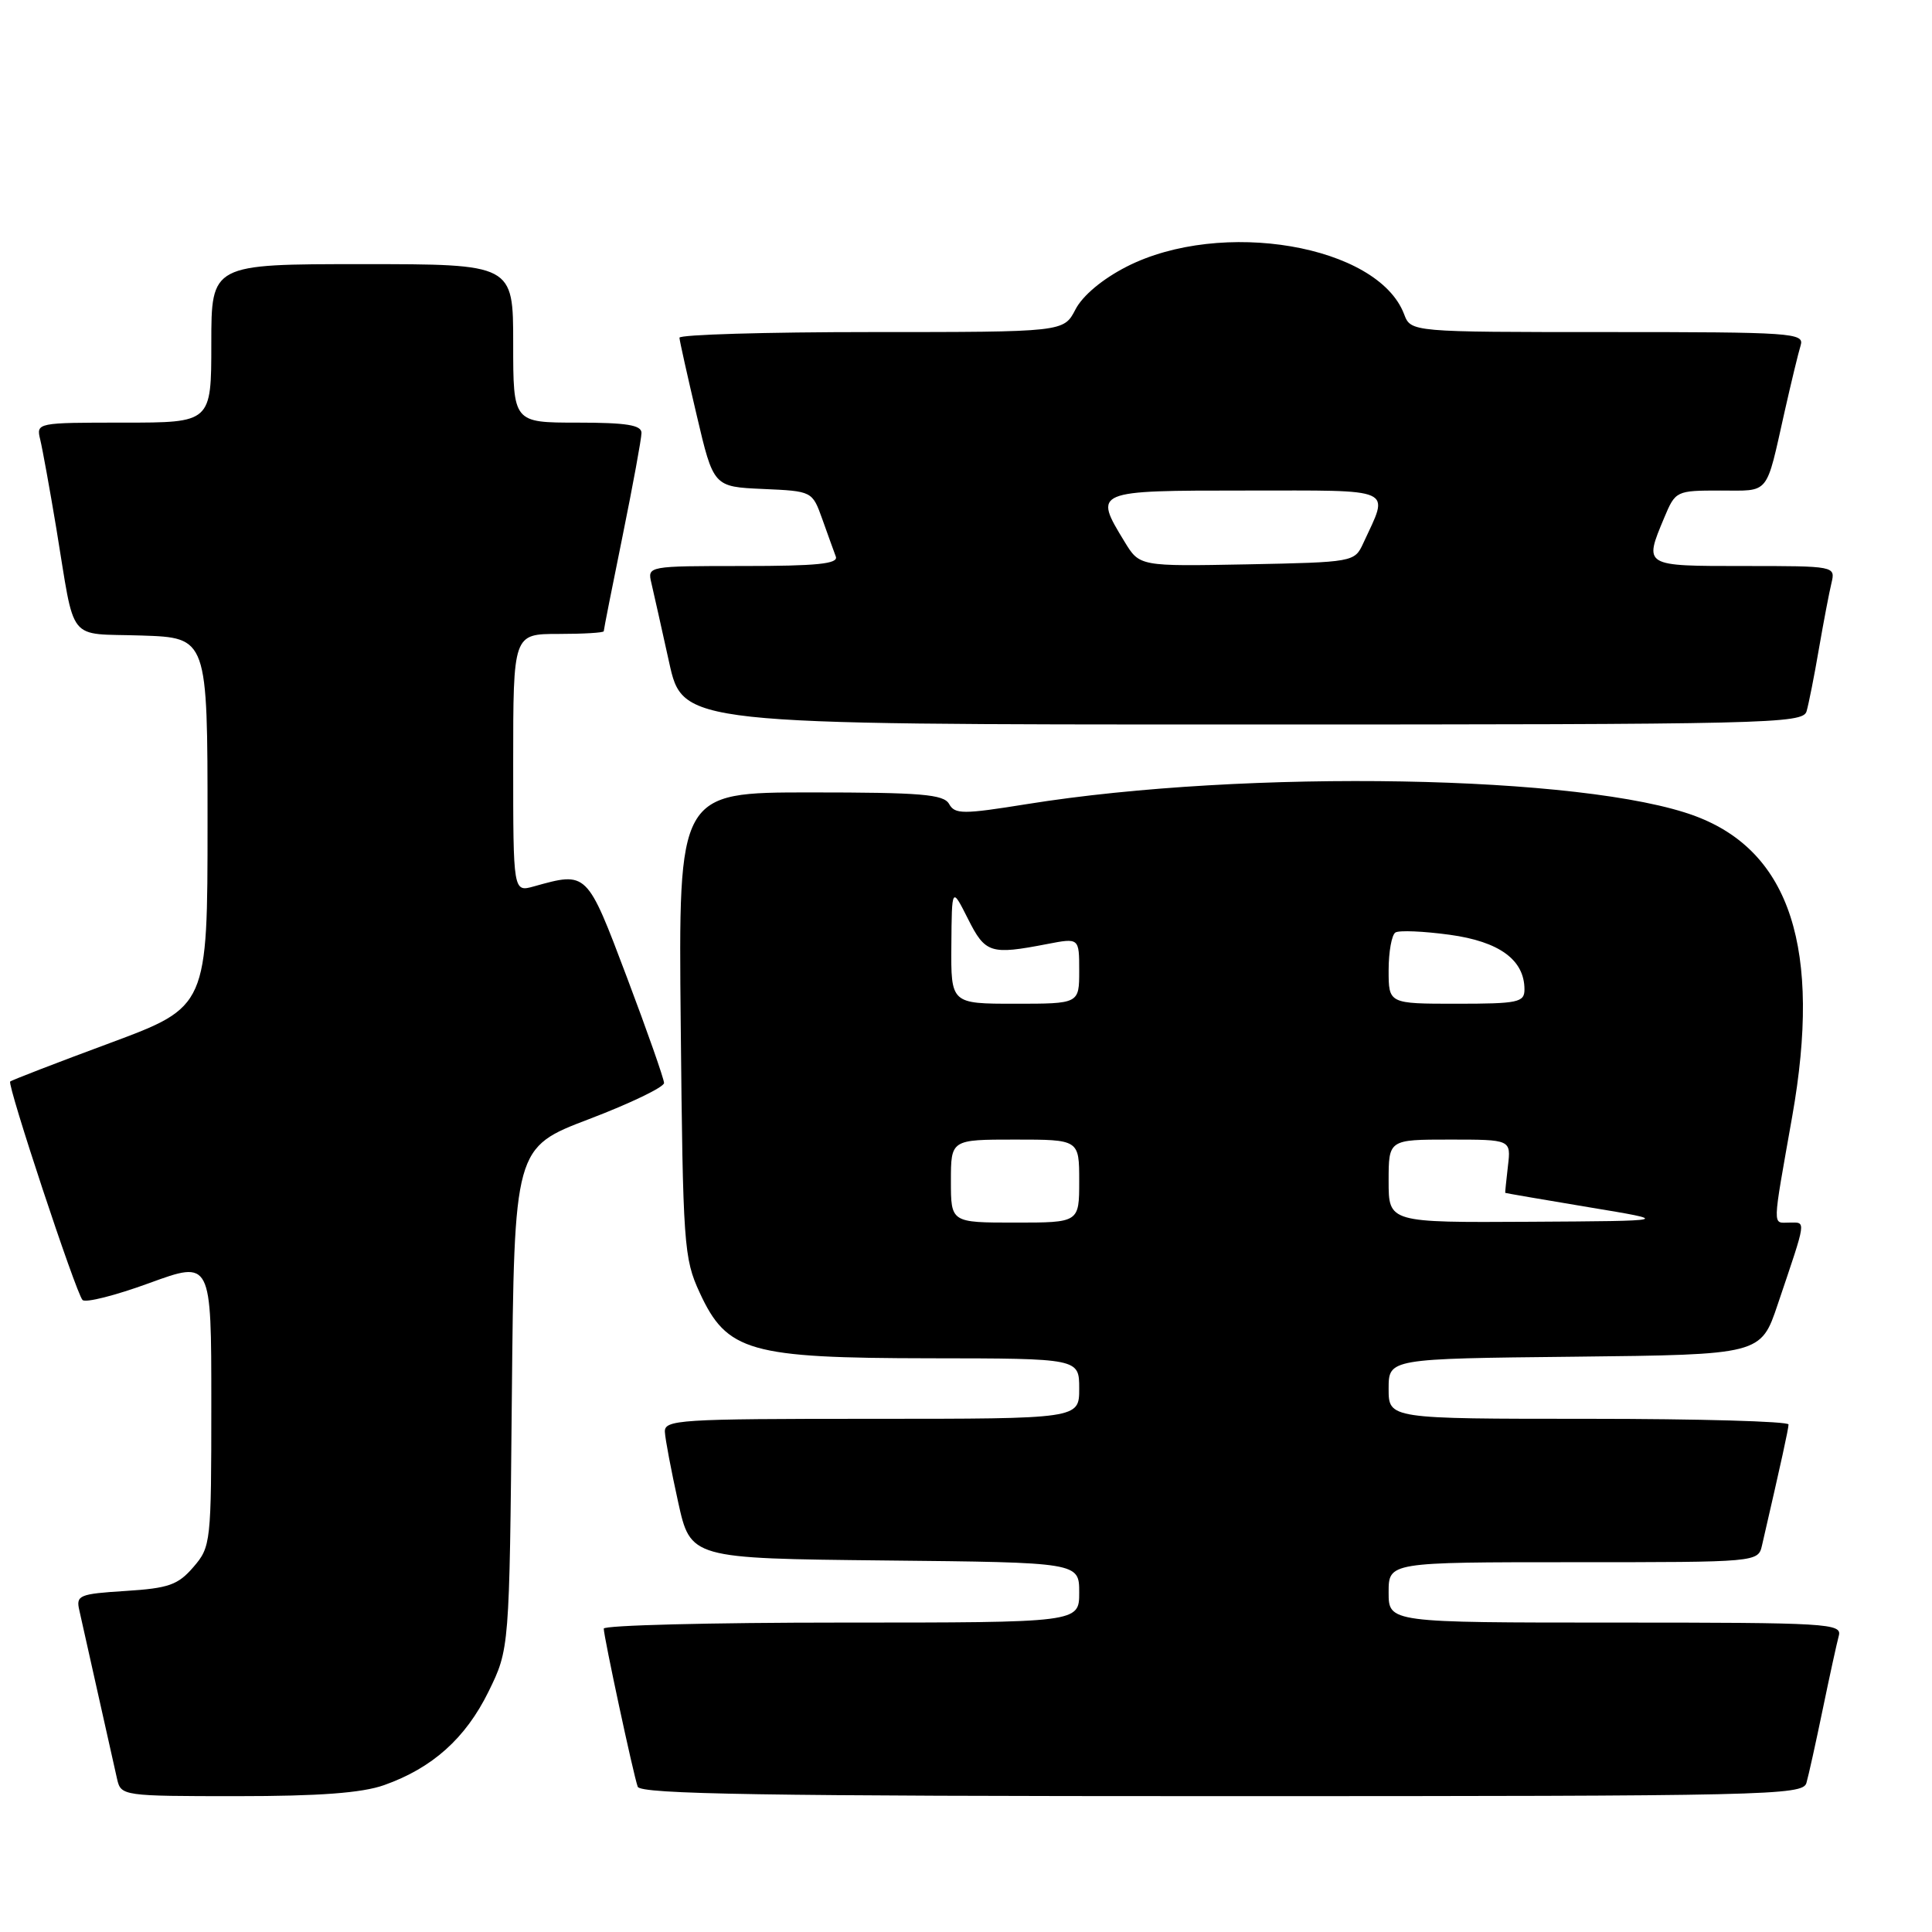 <?xml version="1.0" encoding="UTF-8" standalone="no"?>
<!DOCTYPE svg PUBLIC "-//W3C//DTD SVG 1.1//EN" "http://www.w3.org/Graphics/SVG/1.1/DTD/svg11.dtd" >
<svg xmlns="http://www.w3.org/2000/svg" xmlns:xlink="http://www.w3.org/1999/xlink" version="1.1" viewBox="0 0 256 256">
 <g >
 <path fill="currentColor"
d=" M 50.89 236.54 C 57.28 234.28 61.69 230.34 64.73 224.15 C 67.50 218.50 67.50 218.50 67.82 185.28 C 68.14 152.06 68.14 152.06 78.07 148.28 C 83.53 146.20 87.99 144.05 87.99 143.50 C 87.98 142.95 85.77 136.65 83.07 129.50 C 77.75 115.41 77.82 115.48 70.75 117.45 C 68.00 118.22 68.00 118.22 68.00 101.11 C 68.00 84.00 68.00 84.00 74.00 84.00 C 77.30 84.00 80.00 83.84 80.00 83.64 C 80.00 83.44 81.12 77.75 82.50 71.00 C 83.87 64.25 85.00 58.11 85.00 57.36 C 85.00 56.32 83.01 56.00 76.50 56.00 C 68.00 56.00 68.00 56.00 68.00 45.50 C 68.00 35.00 68.00 35.00 48.00 35.00 C 28.00 35.00 28.00 35.00 28.00 45.50 C 28.00 56.00 28.00 56.00 16.39 56.00 C 4.86 56.00 4.79 56.01 5.33 58.25 C 5.63 59.49 6.59 64.78 7.46 70.00 C 10.02 85.49 8.74 83.88 18.76 84.21 C 27.50 84.50 27.50 84.50 27.50 108.95 C 27.50 133.40 27.50 133.40 14.59 138.20 C 7.49 140.83 1.53 143.13 1.35 143.31 C 0.93 143.73 10.04 171.26 10.93 172.25 C 11.30 172.67 15.29 171.66 19.80 170.01 C 28.00 167.02 28.00 167.02 28.00 185.95 C 28.00 204.42 27.94 204.96 25.63 207.64 C 23.59 210.01 22.36 210.45 16.64 210.81 C 10.49 211.20 10.05 211.38 10.51 213.37 C 10.78 214.54 11.90 219.55 13.00 224.50 C 14.10 229.45 15.24 234.51 15.52 235.75 C 16.03 237.96 16.29 238.00 31.39 238.00 C 42.31 238.00 47.95 237.58 50.89 236.54 Z  M 239.36 236.25 C 239.64 235.29 240.61 230.90 241.52 226.50 C 242.43 222.10 243.39 217.71 243.65 216.75 C 244.10 215.11 242.22 215.00 214.07 215.00 C 184.00 215.00 184.00 215.00 184.00 211.00 C 184.00 207.00 184.00 207.00 208.48 207.00 C 232.96 207.00 232.96 207.00 233.48 204.75 C 236.08 193.47 236.97 189.39 236.99 188.75 C 236.99 188.34 225.07 188.00 210.50 188.00 C 184.00 188.00 184.00 188.00 184.00 184.02 C 184.00 180.03 184.00 180.03 208.66 179.77 C 233.32 179.50 233.32 179.50 235.56 172.83 C 239.44 161.33 239.35 162.00 237.09 162.00 C 234.83 162.00 234.80 163.09 237.48 147.92 C 241.40 125.76 237.23 112.85 224.65 108.14 C 210.06 102.68 165.14 101.88 136.06 106.55 C 127.59 107.91 126.53 107.91 125.76 106.53 C 125.04 105.25 122.08 105.00 107.40 105.00 C 89.89 105.00 89.89 105.00 90.20 135.75 C 90.49 165.01 90.61 166.73 92.71 171.28 C 96.32 179.11 99.28 179.95 123.25 179.98 C 143.00 180.00 143.00 180.00 143.00 184.00 C 143.00 188.00 143.00 188.00 115.50 188.00 C 89.94 188.00 88.01 188.12 88.10 189.75 C 88.15 190.71 88.94 194.88 89.85 199.00 C 91.50 206.50 91.50 206.50 117.25 206.77 C 143.00 207.03 143.00 207.03 143.00 211.02 C 143.00 215.00 143.00 215.00 111.50 215.00 C 94.17 215.00 80.00 215.36 80.00 215.80 C 80.00 216.84 83.92 235.13 84.50 236.75 C 84.84 237.74 101.23 238.00 161.90 238.00 C 234.34 238.00 238.89 237.90 239.36 236.25 Z  M 239.38 94.25 C 239.66 93.29 240.40 89.58 241.01 86.00 C 241.63 82.42 242.38 78.49 242.68 77.25 C 243.21 75.01 243.16 75.00 231.11 75.00 C 217.73 75.00 217.82 75.06 220.51 68.62 C 222.01 65.04 222.09 65.00 227.95 65.00 C 234.59 65.00 233.94 65.80 236.48 54.50 C 237.35 50.65 238.30 46.71 238.60 45.75 C 239.10 44.11 237.43 44.00 213.04 44.00 C 186.95 44.00 186.95 44.00 186.05 41.63 C 182.57 32.47 161.83 28.93 149.27 35.34 C 146.07 36.98 143.45 39.17 142.50 41.01 C 140.95 44.00 140.95 44.00 115.47 44.00 C 101.46 44.00 90.02 44.34 90.03 44.75 C 90.05 45.16 91.08 49.77 92.31 55.00 C 94.54 64.50 94.54 64.50 101.09 64.79 C 107.63 65.08 107.63 65.08 108.96 68.79 C 109.69 70.83 110.49 73.06 110.75 73.75 C 111.11 74.71 108.25 75.00 98.50 75.00 C 85.82 75.00 85.78 75.01 86.31 77.25 C 86.60 78.49 87.66 83.21 88.66 87.75 C 90.48 96.00 90.48 96.00 164.67 96.00 C 234.47 96.00 238.90 95.90 239.38 94.25 Z  M 126.00 156.50 C 126.00 151.00 126.00 151.00 134.50 151.00 C 143.00 151.00 143.00 151.00 143.00 156.50 C 143.00 162.00 143.00 162.00 134.50 162.00 C 126.00 162.00 126.00 162.00 126.00 156.50 Z  M 184.00 156.50 C 184.00 151.00 184.00 151.00 192.11 151.00 C 200.22 151.00 200.22 151.00 199.81 154.50 C 199.59 156.43 199.42 158.03 199.45 158.06 C 199.48 158.10 204.45 158.95 210.50 159.96 C 221.50 161.78 221.50 161.78 202.75 161.89 C 184.00 162.00 184.00 162.00 184.00 156.50 Z  M 126.06 125.25 C 126.12 117.50 126.12 117.50 128.26 121.75 C 130.56 126.33 131.24 126.54 138.75 125.09 C 143.00 124.27 143.00 124.27 143.00 128.63 C 143.00 133.00 143.00 133.00 134.50 133.00 C 126.00 133.00 126.00 133.00 126.06 125.25 Z  M 184.00 128.56 C 184.00 126.12 184.41 123.87 184.90 123.56 C 185.40 123.25 188.63 123.39 192.08 123.86 C 198.68 124.76 202.00 127.19 202.00 131.11 C 202.00 132.82 201.16 133.00 193.00 133.00 C 184.00 133.00 184.00 133.00 184.00 128.56 Z  M 149.01 71.78 C 144.88 65.01 144.90 65.00 165.07 65.00 C 185.20 65.00 184.09 64.50 180.63 72.00 C 179.49 74.47 179.33 74.50 165.24 74.78 C 151.00 75.05 151.00 75.05 149.01 71.78 Z "/>
</g>
</svg>